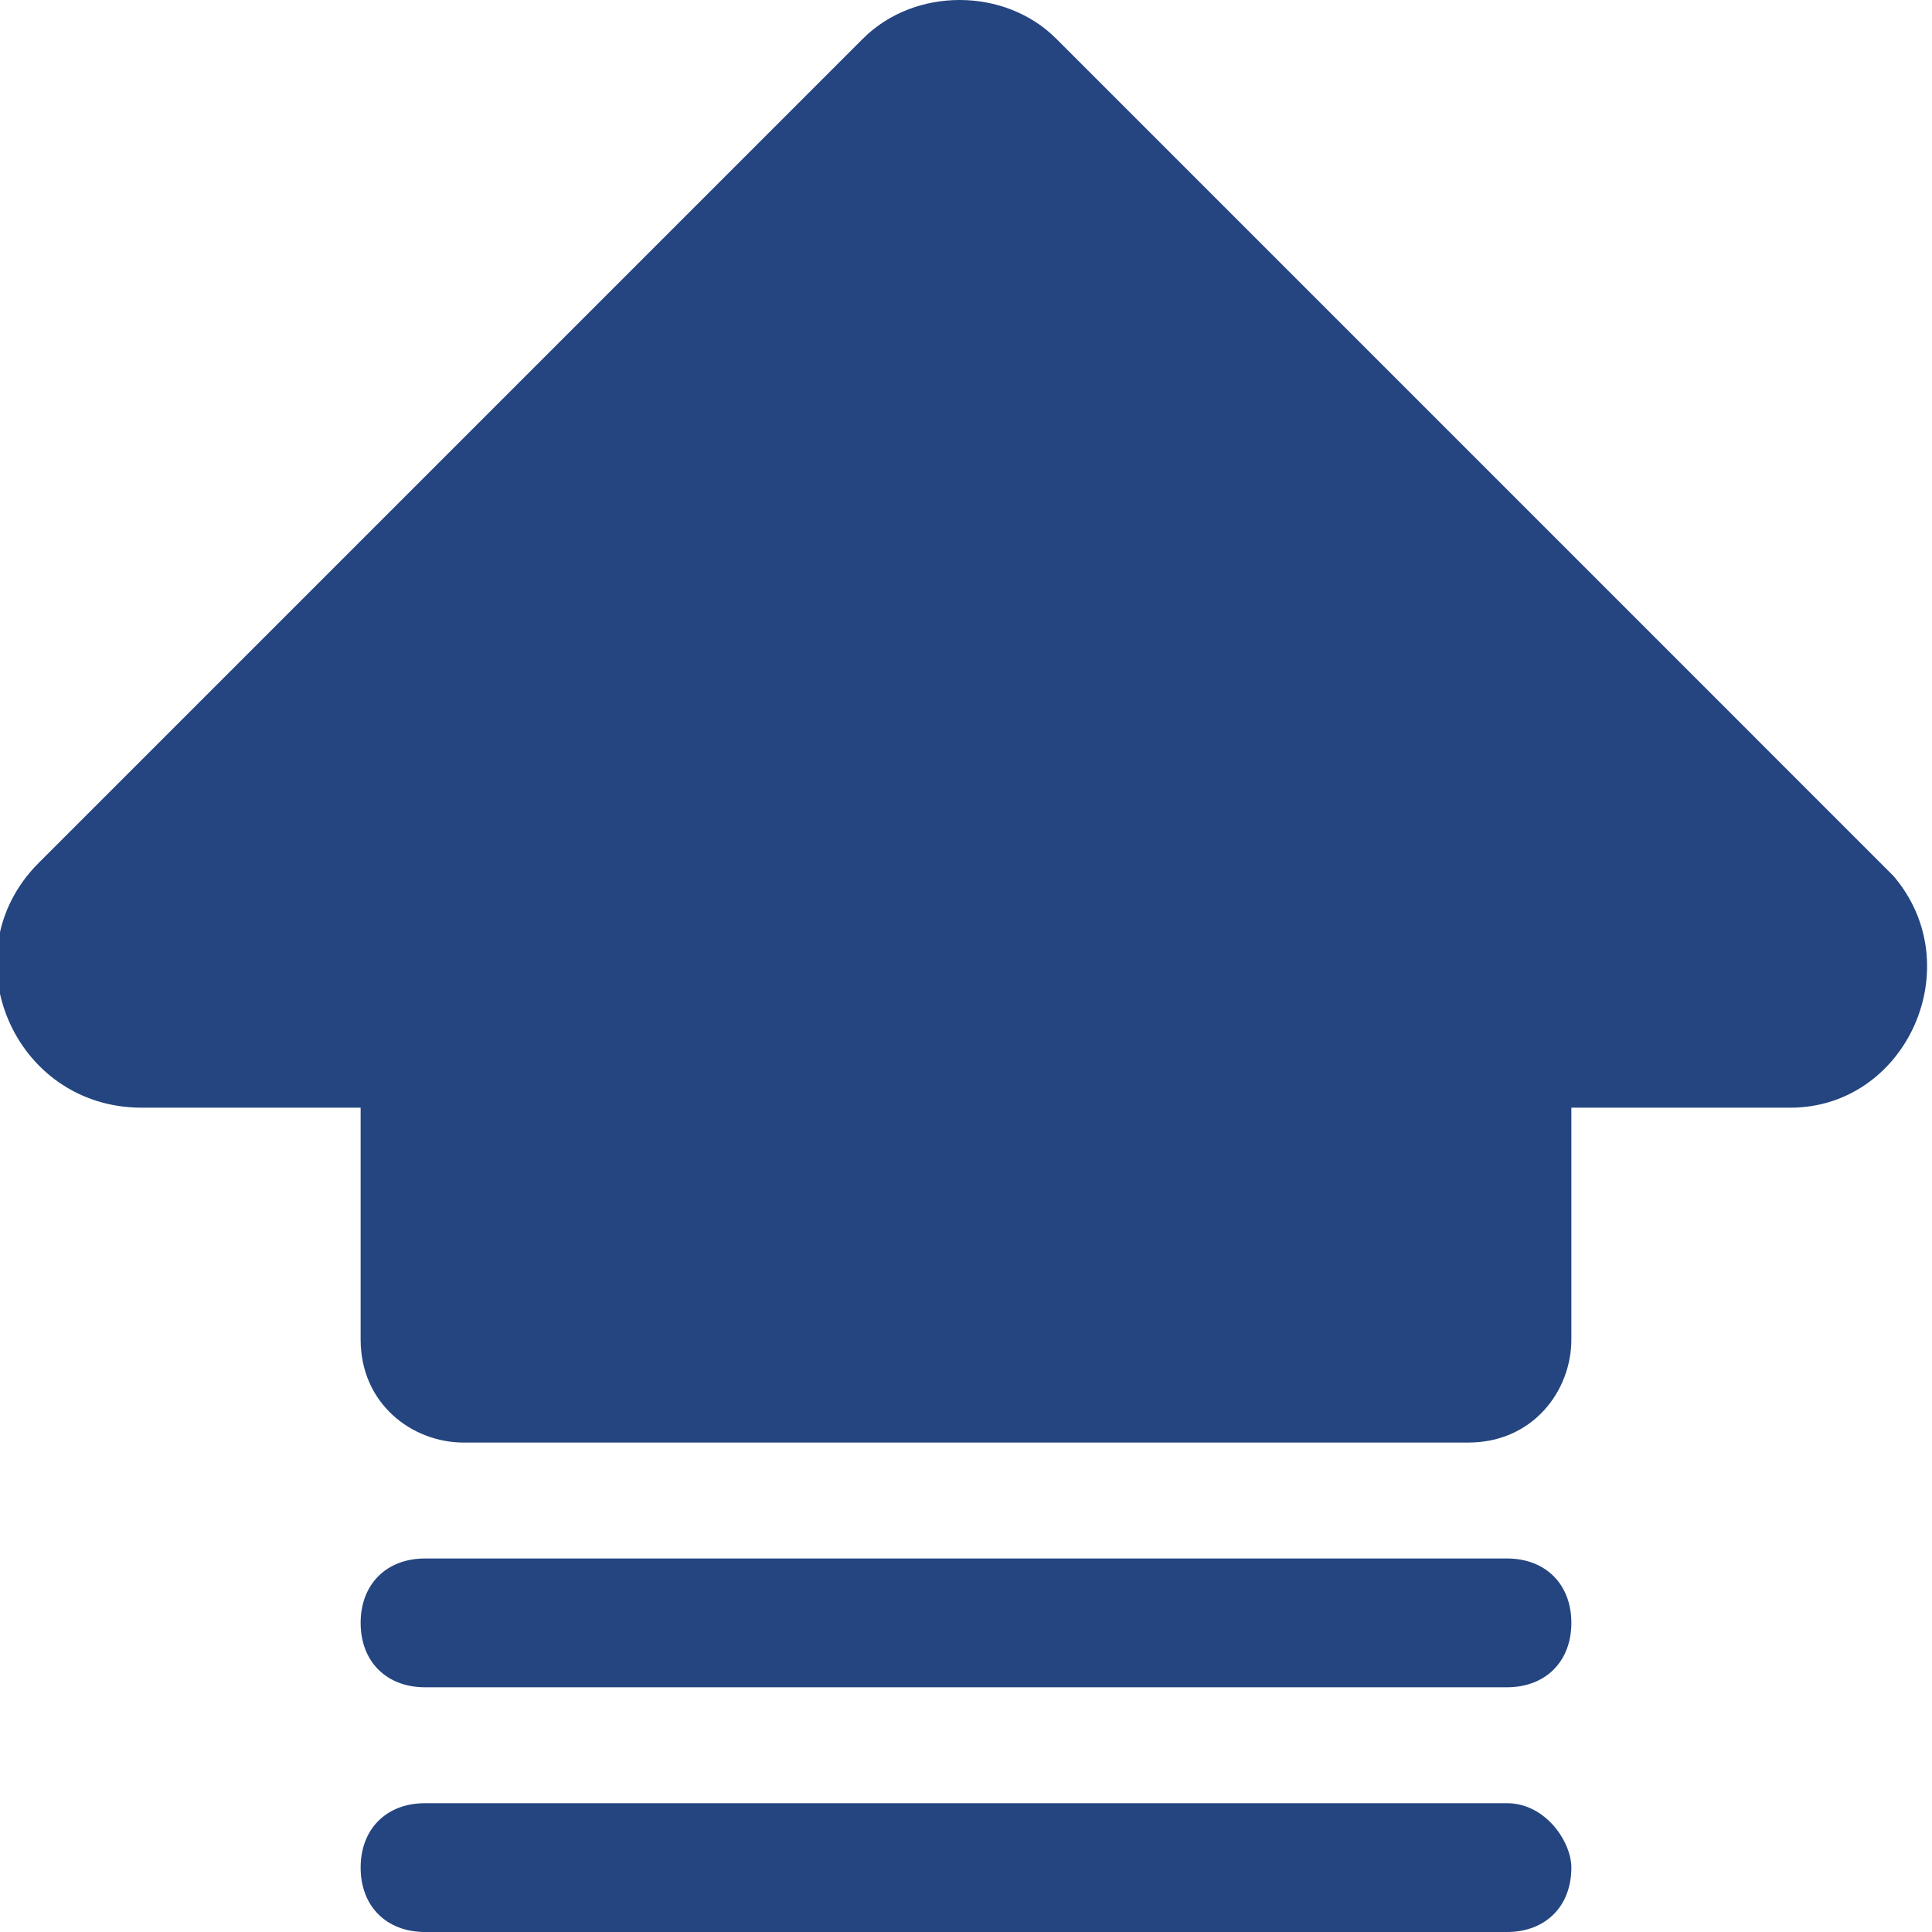 <?xml version="1.0" encoding="utf-8"?>
<!-- Generator: Adobe Illustrator 19.1.0, SVG Export Plug-In . SVG Version: 6.00 Build 0)  -->
<svg version="1.1" id="Layer_1" xmlns="http://www.w3.org/2000/svg" xmlns:xlink="http://www.w3.org/1999/xlink" x="0px" y="0px"
	 viewBox="0 0 15 15" style="enable-background:new 0 0 15 15;" xml:space="preserve">
<style type="text/css">
	.st0{fill:#244580;}
	.st1{fill:#FFFFFF;}
</style>
<g>
	<path class="st0" d="M1.1,8.6h1.7v1.8c0,0.5,0.4,0.8,0.8,0.8h7.8c0.5,0,0.8-0.4,0.8-0.8V8.6h1.7c0.9,0,1.4-1.1,0.8-1.8L8.2,0.3
		c-0.4-0.4-1.1-0.4-1.5,0L0.3,6.7C-0.4,7.4,0.1,8.6,1.1,8.6z"/>
	<path class="st0" d="M11.7,12.1H3.3c-0.3,0-0.5,0.2-0.5,0.5c0,0.3,0.2,0.5,0.5,0.5h8.4c0.3,0,0.5-0.2,0.5-0.5
		C12.2,12.3,12,12.1,11.7,12.1z"/>
	<path class="st0" d="M11.7,14H3.3c-0.3,0-0.5,0.2-0.5,0.5C2.8,14.8,3,15,3.3,15h8.4c0.3,0,0.5-0.2,0.5-0.5C12.2,14.3,12,14,11.7,14
		z"/>
</g>
</svg>
